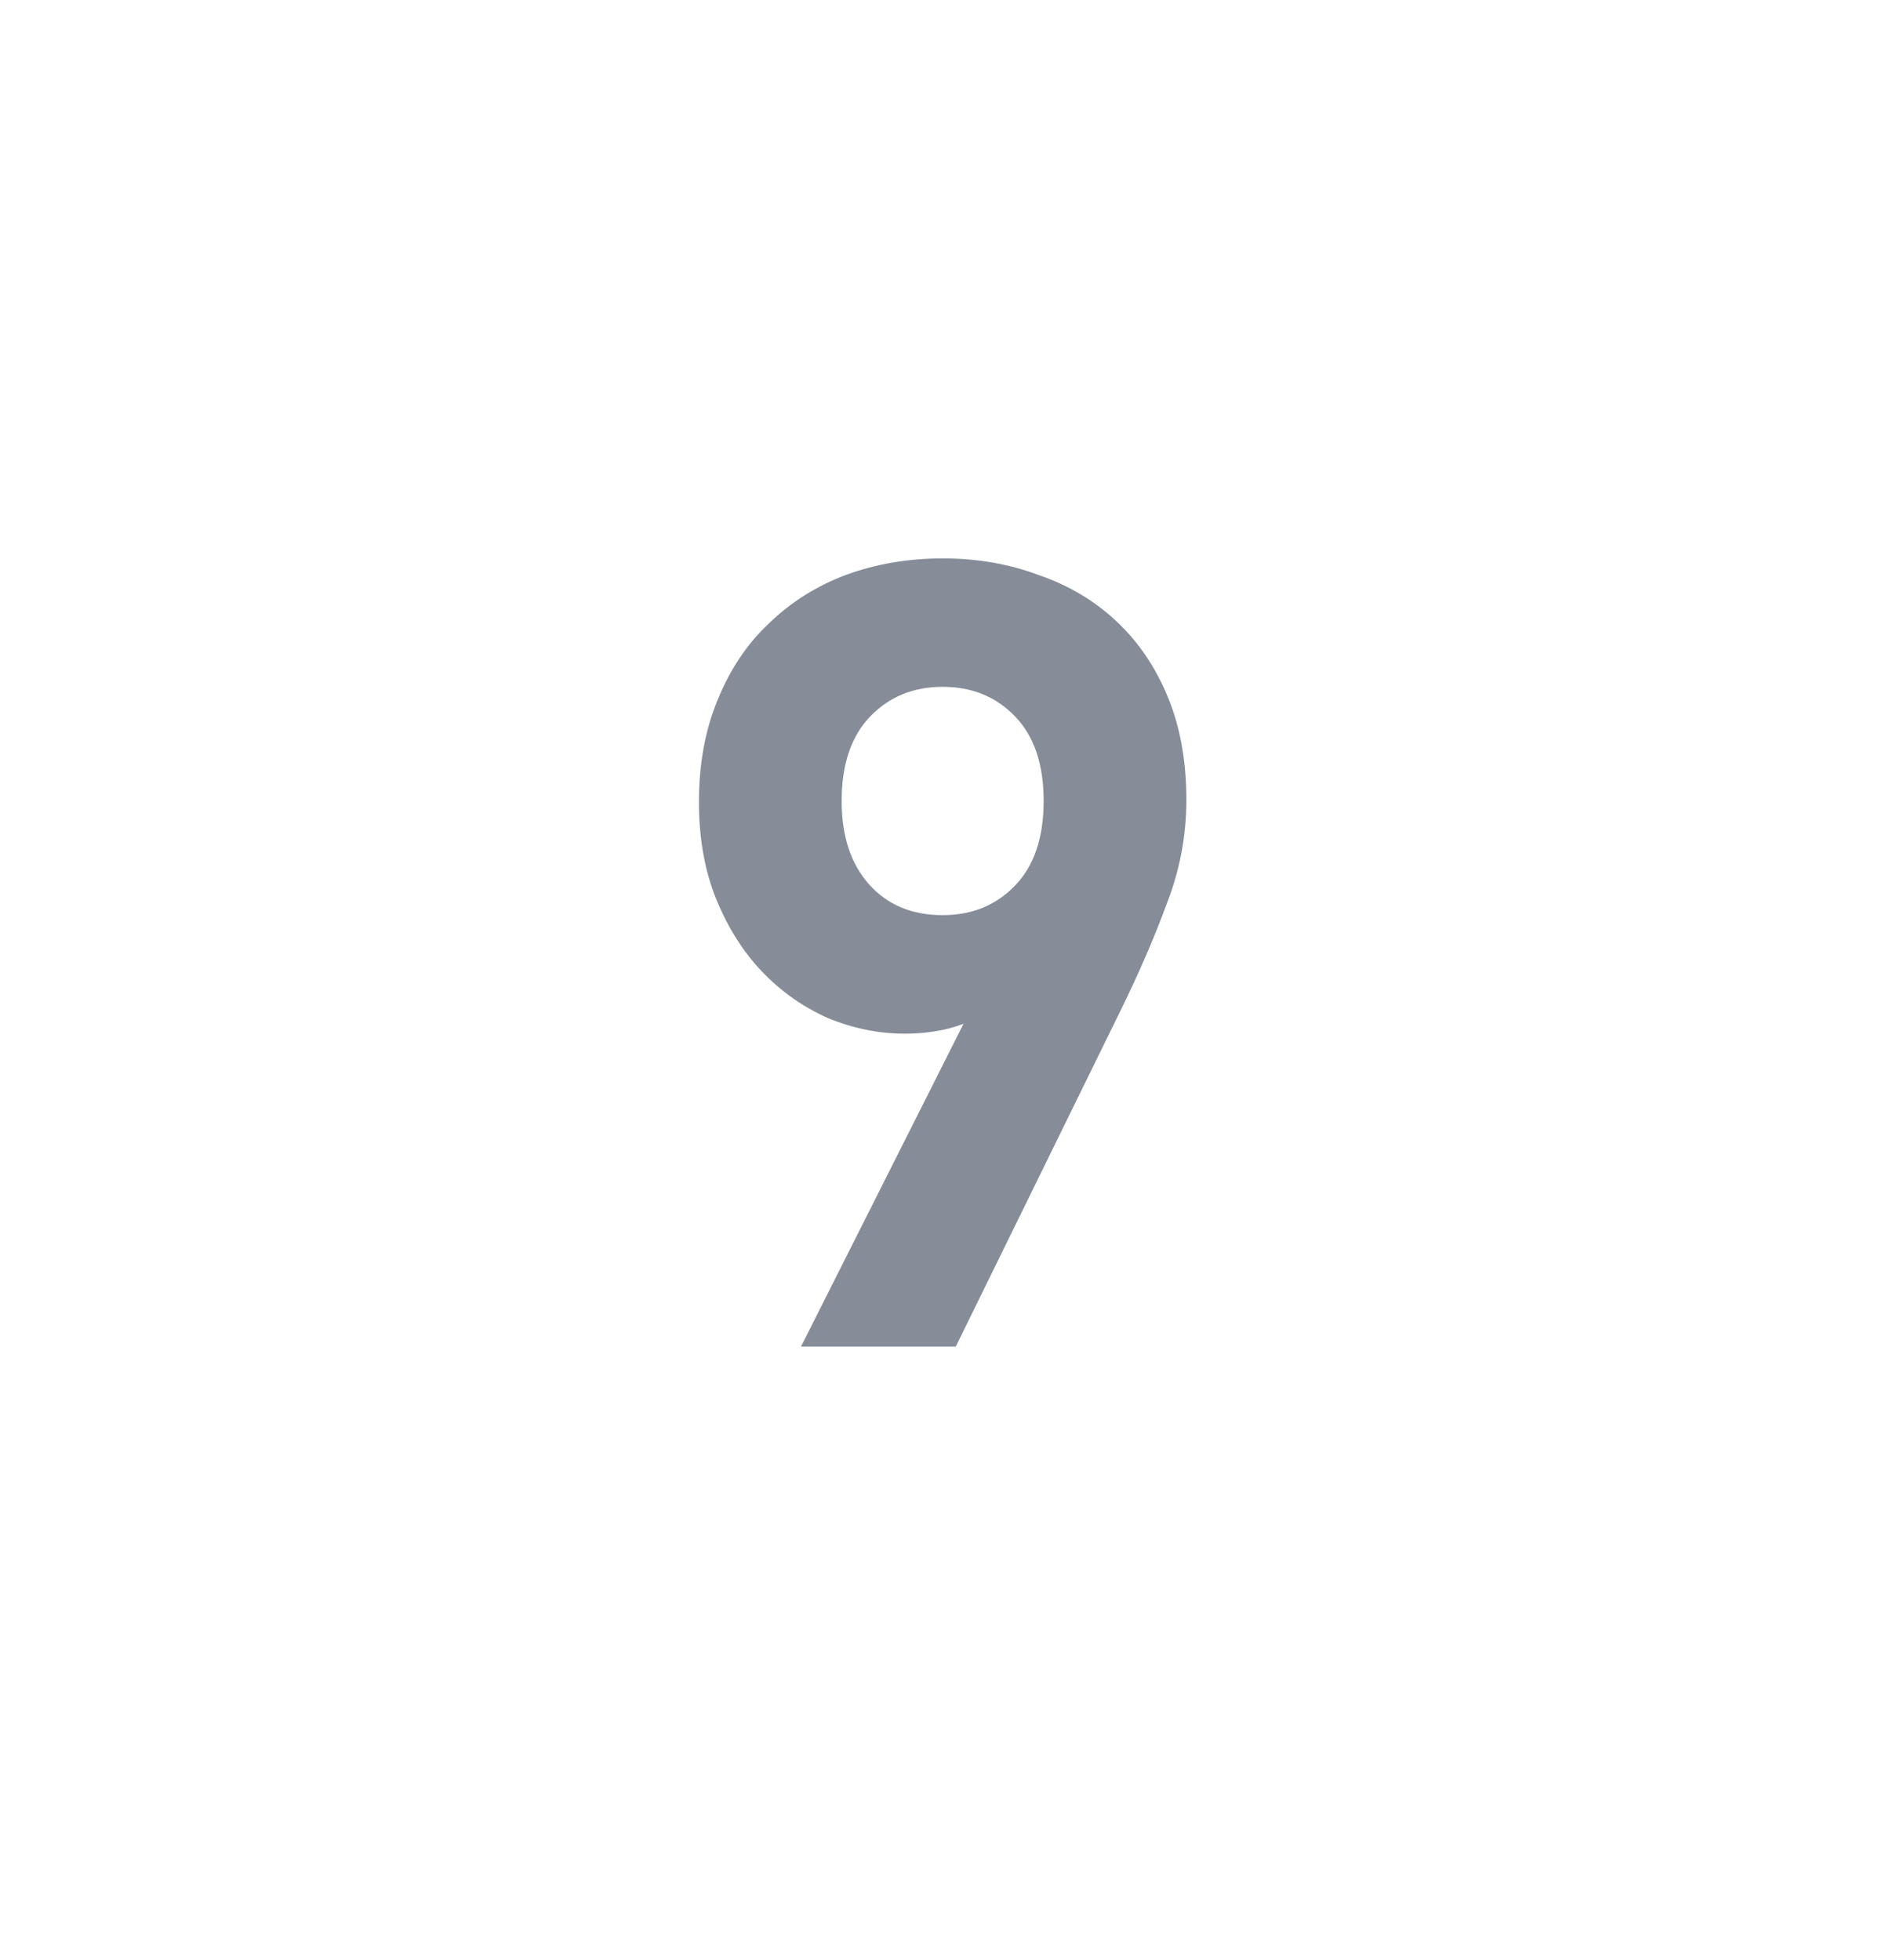 <svg width="24" height="25" viewBox="0 0 24 25" fill="none" xmlns="http://www.w3.org/2000/svg">
<g id="Frame 3">
<path id="9" d="M15.129 10.202C15.129 10.659 15.045 11.102 14.877 11.532C14.719 11.961 14.527 12.404 14.303 12.862L12.189 17.174H10.215L12.287 13.058C12.166 13.104 12.04 13.137 11.909 13.156C11.788 13.174 11.667 13.184 11.545 13.184C11.209 13.184 10.883 13.118 10.565 12.988C10.248 12.848 9.968 12.652 9.725 12.4C9.483 12.148 9.287 11.84 9.137 11.476C8.988 11.112 8.913 10.696 8.913 10.23C8.913 9.744 8.993 9.31 9.151 8.928C9.31 8.536 9.529 8.209 9.809 7.948C10.089 7.677 10.416 7.472 10.789 7.332C11.172 7.192 11.583 7.122 12.021 7.122C12.46 7.122 12.866 7.192 13.239 7.332C13.622 7.462 13.953 7.658 14.233 7.92C14.513 8.181 14.733 8.503 14.891 8.886C15.05 9.268 15.129 9.707 15.129 10.202ZM13.309 10.216C13.309 9.749 13.188 9.39 12.945 9.138C12.703 8.886 12.395 8.76 12.021 8.76C11.648 8.76 11.34 8.886 11.097 9.138C10.855 9.39 10.733 9.749 10.733 10.216C10.733 10.664 10.85 11.018 11.083 11.28C11.317 11.541 11.629 11.672 12.021 11.672C12.395 11.672 12.703 11.546 12.945 11.294C13.188 11.042 13.309 10.682 13.309 10.216Z" fill="#868D99"/>
</g>
</svg>
